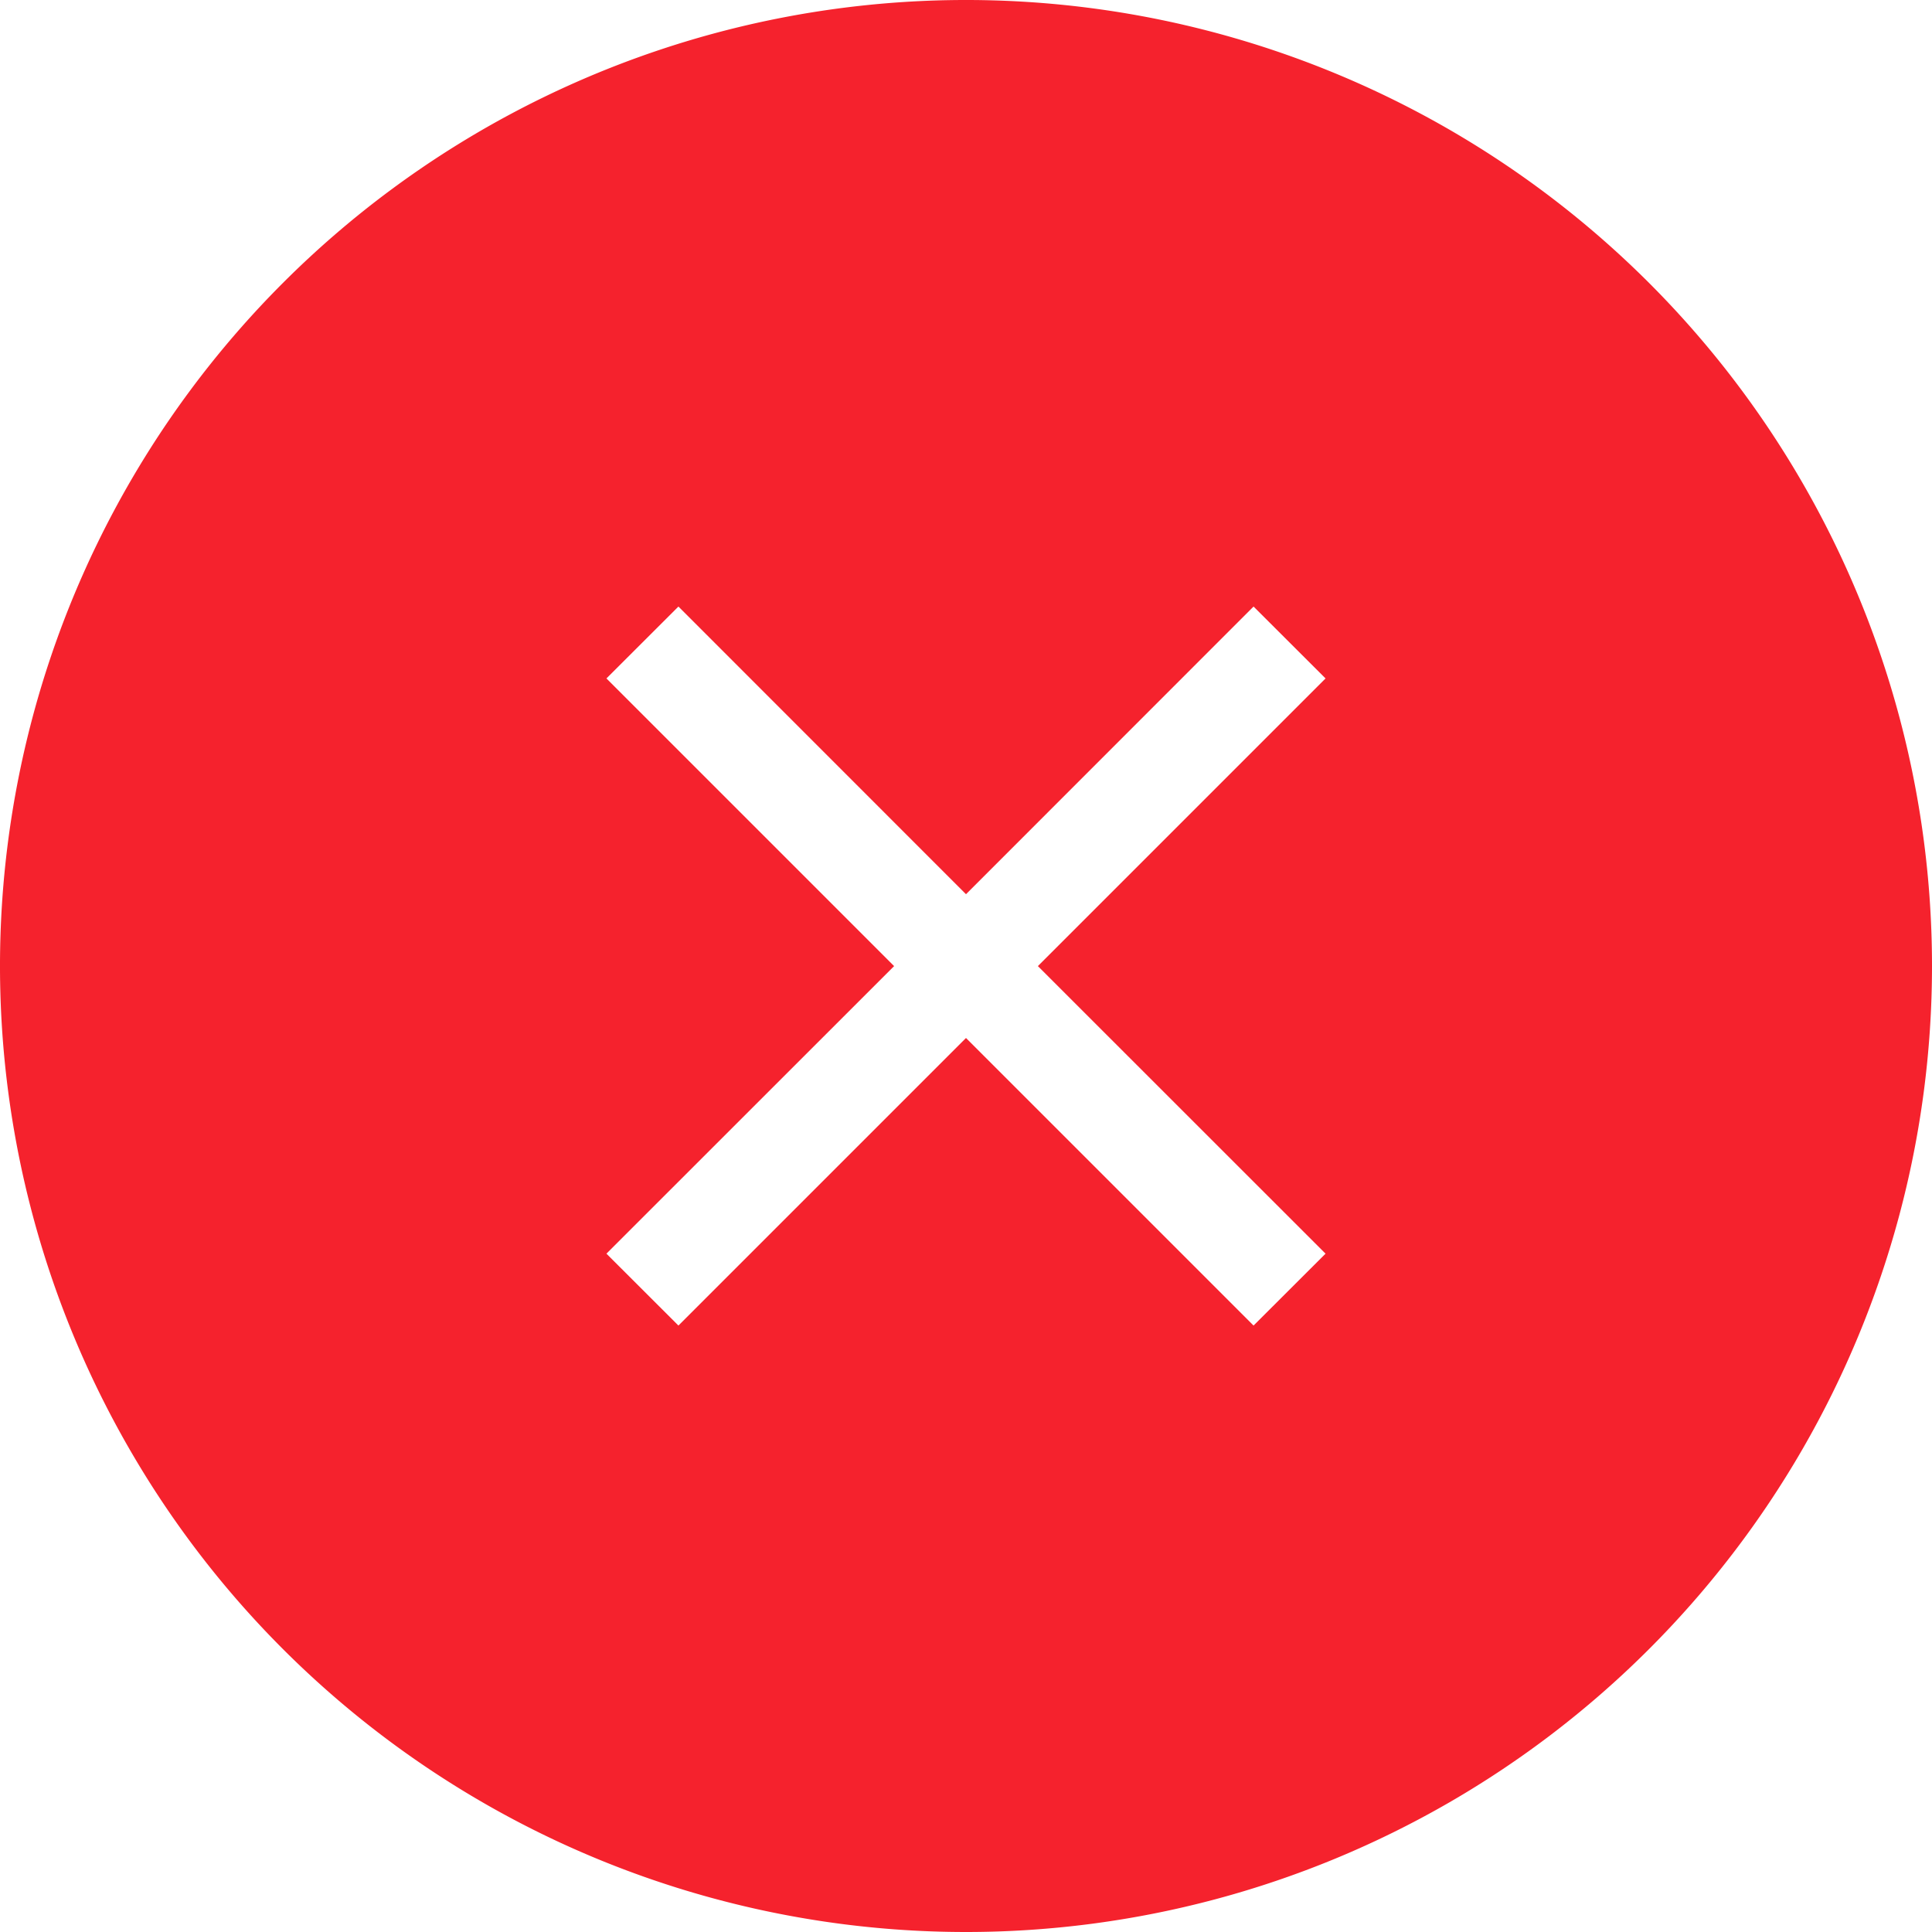 <?xml version="1.0" standalone="no"?><!DOCTYPE svg PUBLIC "-//W3C//DTD SVG 1.1//EN" "http://www.w3.org/Graphics/SVG/1.1/DTD/svg11.dtd"><svg t="1557381853402" class="icon" style="" viewBox="0 0 1024 1024" version="1.1" xmlns="http://www.w3.org/2000/svg" p-id="1984" xmlns:xlink="http://www.w3.org/1999/xlink" width="200" height="200"><defs><style type="text/css"></style></defs><path d="M512 1024A512 512 0 1 1 1024 512 512 512 0 0 1 512 1024z m190.572-664.414l-38.157-38.104L512 473.95 359.586 321.482l-38.157 38.104 152.468 152.468-152.468 152.414 38.157 38.104L512 550.157l152.414 152.414 38.157-38.104-152.468-152.414z" p-id="1985" fill="#f5222d"></path></svg>